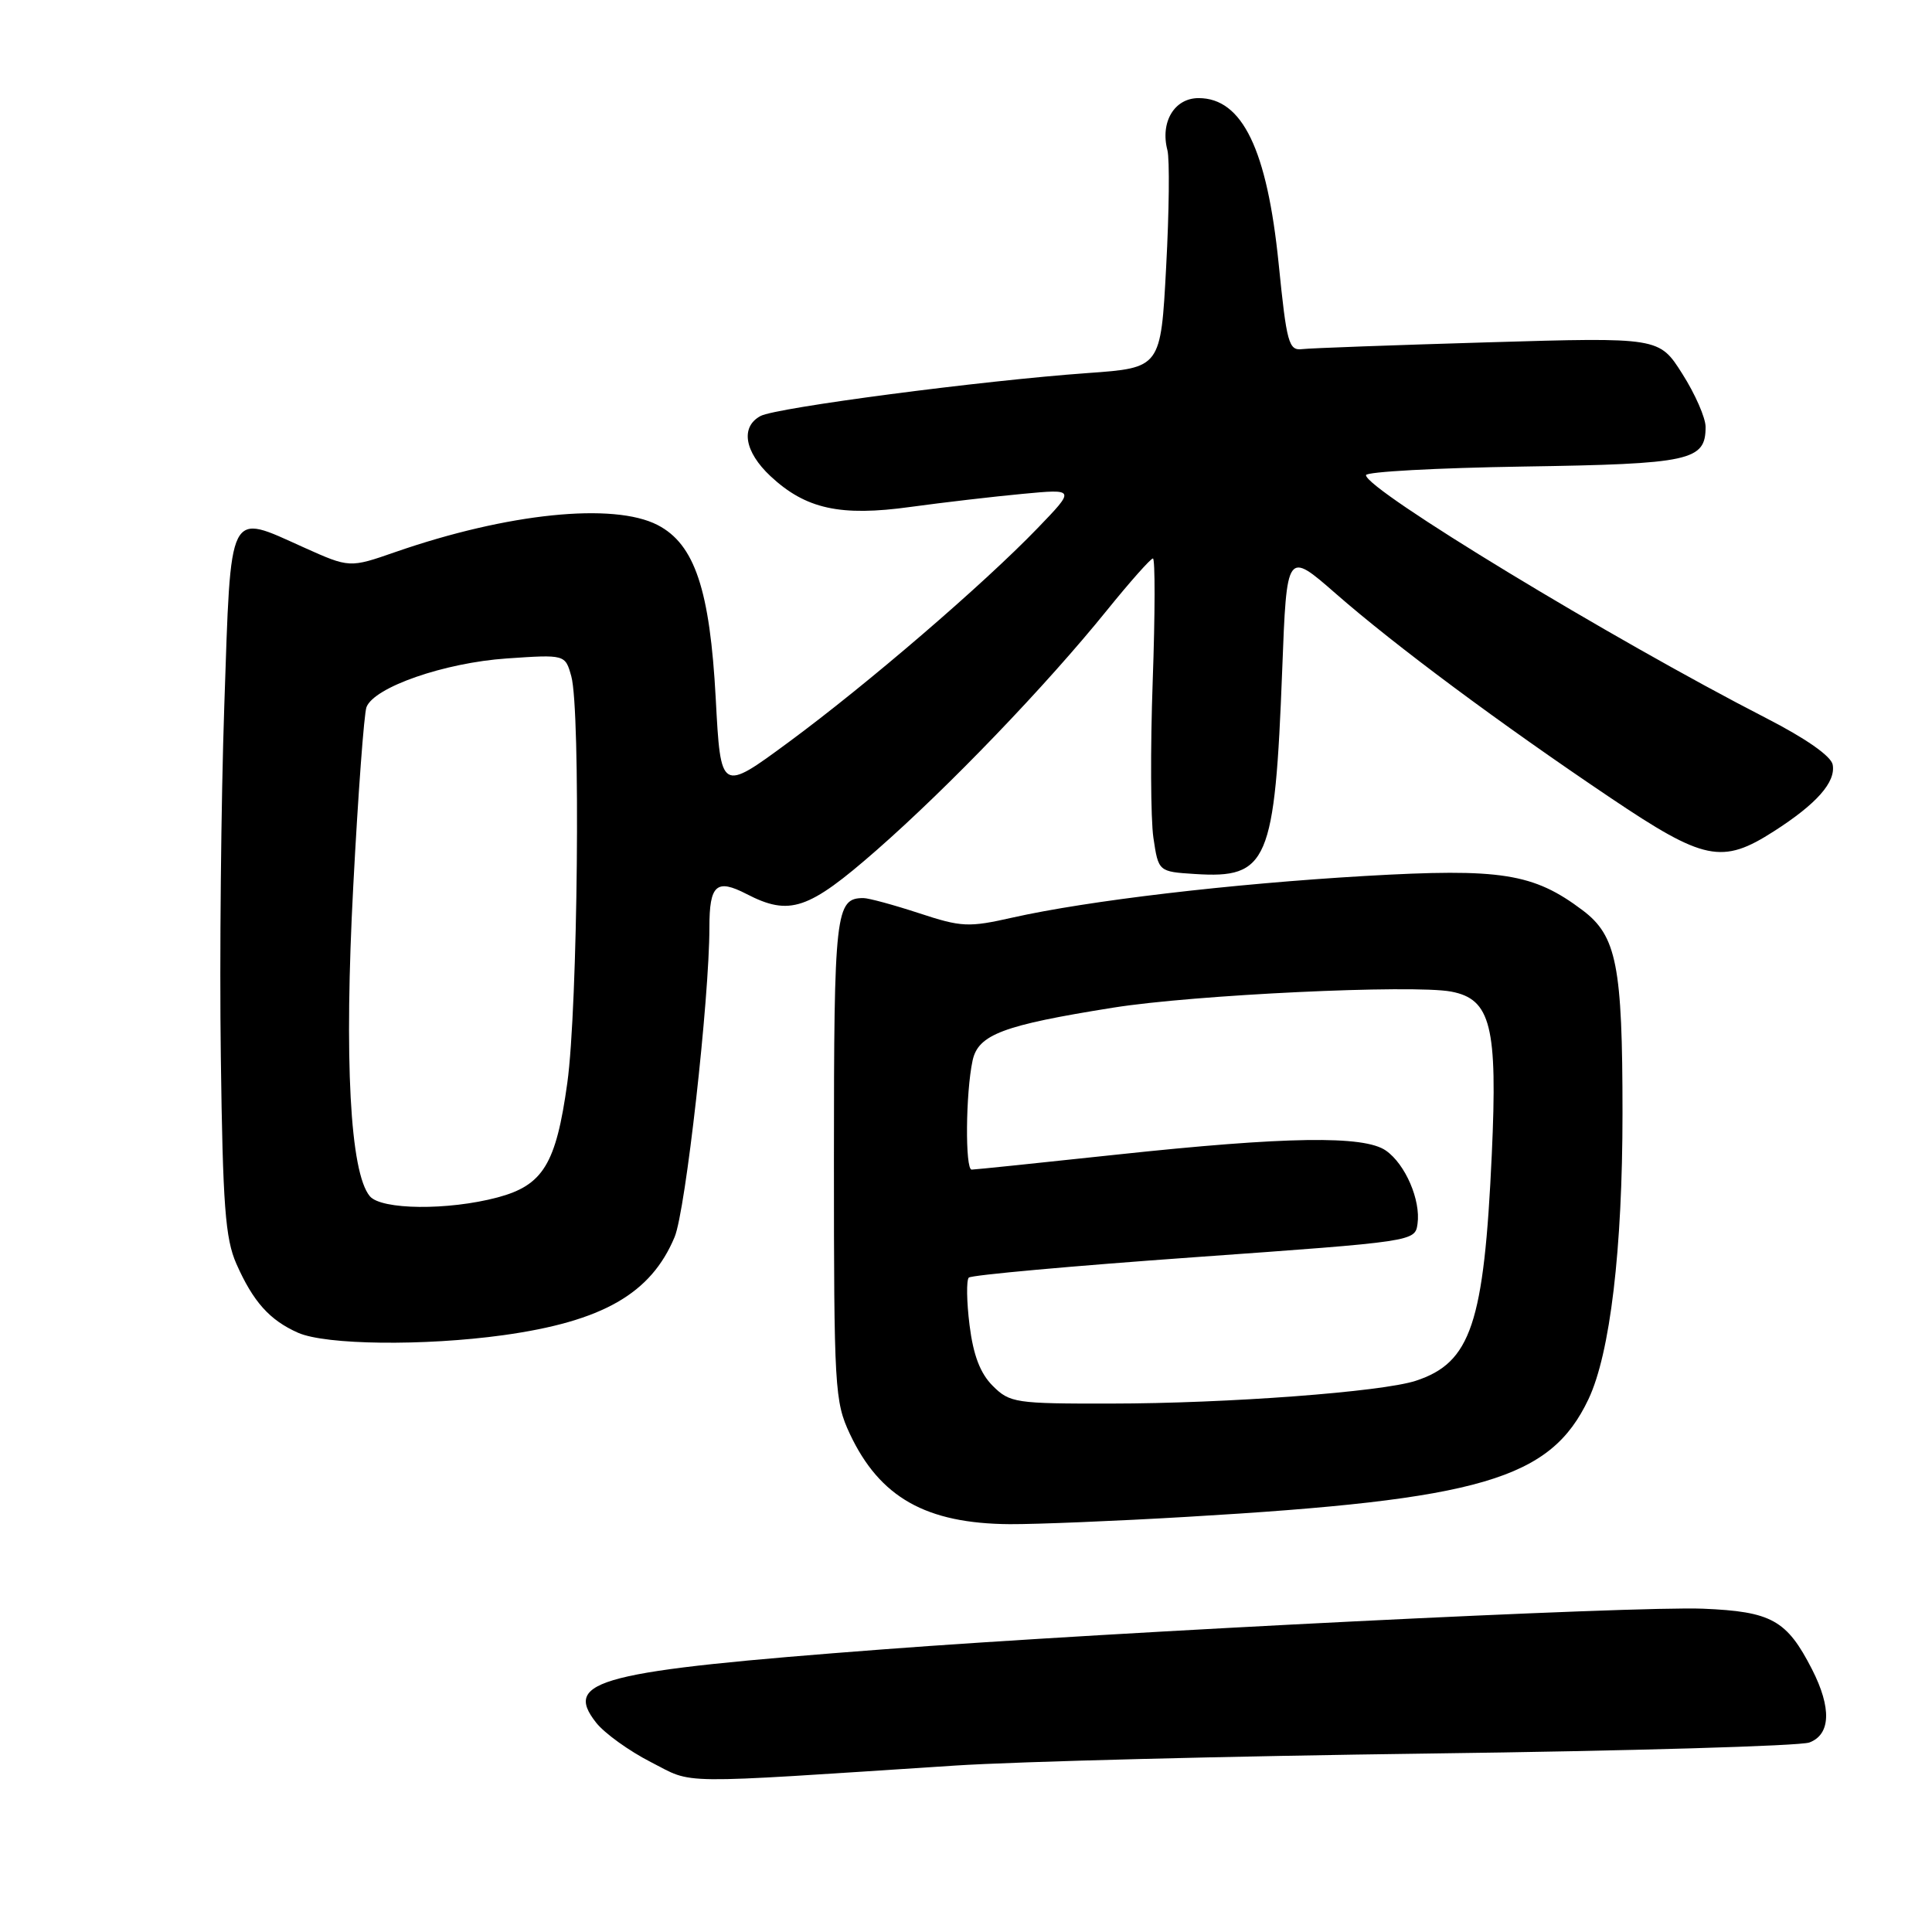 <?xml version="1.0" encoding="UTF-8" standalone="no"?>
<!DOCTYPE svg PUBLIC "-//W3C//DTD SVG 1.1//EN" "http://www.w3.org/Graphics/SVG/1.1/DTD/svg11.dtd" >
<svg xmlns="http://www.w3.org/2000/svg" xmlns:xlink="http://www.w3.org/1999/xlink" version="1.1" viewBox="0 0 256 256">
 <g >
 <path fill="currentColor"
d=" M 126.50 233.95 C 134.75 233.41 163.10 232.69 189.50 232.35 C 215.90 232.01 238.51 231.35 239.75 230.89 C 242.58 229.83 242.71 226.31 240.11 221.21 C 236.76 214.66 234.75 213.54 225.65 213.16 C 216.69 212.79 147.80 216.21 117.00 218.55 C 79.33 221.41 74.56 222.63 78.99 228.26 C 80.10 229.67 83.37 232.02 86.25 233.49 C 92.07 236.45 88.76 236.41 126.50 233.95 Z  M 157.29 200.99 C 196.28 198.71 205.44 196.02 210.48 185.40 C 213.35 179.35 214.99 165.55 214.99 147.50 C 214.99 127.95 214.22 124.02 209.71 120.62 C 203.18 115.70 198.90 115.03 180.89 116.07 C 163.08 117.11 144.16 119.34 134.18 121.58 C 128.33 122.90 127.42 122.86 121.77 121.00 C 118.41 119.90 115.10 119.00 114.41 119.00 C 110.71 119.00 110.50 120.83 110.50 153.57 C 110.50 183.99 110.60 185.71 112.61 190.00 C 116.57 198.42 122.70 201.88 133.79 201.96 C 137.25 201.98 147.82 201.55 157.29 200.99 Z  M 66.68 176.92 C 79.84 175.09 86.26 171.42 89.39 163.91 C 90.85 160.43 94.00 132.34 94.00 122.87 C 94.00 117.23 94.93 116.40 98.92 118.46 C 104.63 121.41 107.09 120.58 116.13 112.67 C 125.73 104.26 138.63 90.83 146.68 80.86 C 149.73 77.09 152.47 74.00 152.77 74.00 C 153.07 74.00 153.06 81.31 152.74 90.25 C 152.42 99.19 152.47 108.53 152.83 111.00 C 153.50 115.50 153.50 115.50 158.34 115.81 C 168.01 116.43 168.92 114.30 169.90 88.74 C 170.50 72.98 170.50 72.98 177.00 78.66 C 184.90 85.57 198.79 95.89 213.36 105.69 C 225.81 114.07 228.18 114.56 235.05 110.15 C 240.72 106.52 243.27 103.63 242.84 101.32 C 242.63 100.19 239.27 97.84 234.00 95.14 C 213.57 84.65 181.00 64.88 181.00 62.96 C 181.00 62.51 190.38 62.00 201.85 61.82 C 224.02 61.48 226.00 61.05 226.00 56.57 C 226.00 55.37 224.62 52.21 222.92 49.54 C 219.85 44.69 219.85 44.69 197.17 45.36 C 184.70 45.73 173.62 46.13 172.55 46.26 C 170.76 46.48 170.49 45.48 169.43 34.95 C 167.90 19.80 164.61 13.00 158.82 13.00 C 155.61 13.00 153.71 16.18 154.69 19.91 C 154.99 21.07 154.92 28.04 154.52 35.38 C 153.81 48.74 153.81 48.74 144.15 49.43 C 130.11 50.43 102.86 54.01 100.78 55.12 C 98.09 56.56 98.64 59.86 102.09 63.09 C 106.76 67.45 111.35 68.46 120.65 67.17 C 124.97 66.58 131.65 65.80 135.50 65.44 C 142.50 64.78 142.50 64.78 137.50 69.97 C 130.29 77.45 114.92 90.66 104.50 98.34 C 95.50 104.97 95.50 104.97 94.84 92.58 C 94.07 78.14 92.05 72.11 87.14 69.57 C 81.29 66.55 67.25 67.99 52.41 73.14 C 46.32 75.26 46.32 75.26 40.26 72.54 C 30.12 67.98 30.62 66.98 29.72 93.51 C 29.29 106.16 29.08 127.07 29.26 140.00 C 29.52 159.74 29.85 164.13 31.32 167.46 C 33.55 172.50 35.73 174.93 39.50 176.60 C 43.18 178.22 56.16 178.37 66.68 176.92 Z  M 131.54 183.63 C 129.88 181.97 128.97 179.58 128.47 175.59 C 128.08 172.46 128.04 169.63 128.37 169.29 C 128.71 168.95 142.15 167.74 158.24 166.59 C 187.48 164.50 187.50 164.50 187.83 162.16 C 188.27 159.03 186.22 154.26 183.64 152.46 C 180.75 150.43 170.40 150.59 148.00 152.99 C 137.82 154.08 129.16 154.98 128.75 154.98 C 127.87 155.00 127.95 144.82 128.87 140.54 C 129.61 137.08 132.88 135.85 147.50 133.52 C 158.19 131.81 187.18 130.44 192.28 131.39 C 197.55 132.38 198.45 135.99 197.67 152.96 C 196.64 175.39 194.91 180.56 187.60 182.96 C 183.13 184.43 162.66 185.97 147.20 185.98 C 134.55 186.00 133.80 185.89 131.54 183.63 Z  M 49.00 158.50 C 46.38 155.35 45.59 140.46 46.81 117.40 C 47.45 105.20 48.24 94.54 48.56 93.70 C 49.58 91.05 58.88 87.82 67.13 87.25 C 74.89 86.72 74.89 86.72 75.70 89.61 C 76.95 94.11 76.57 133.47 75.17 143.50 C 73.68 154.26 71.96 157.06 65.91 158.67 C 59.36 160.41 50.51 160.32 49.00 158.50 Z "/>
</g>
</svg>